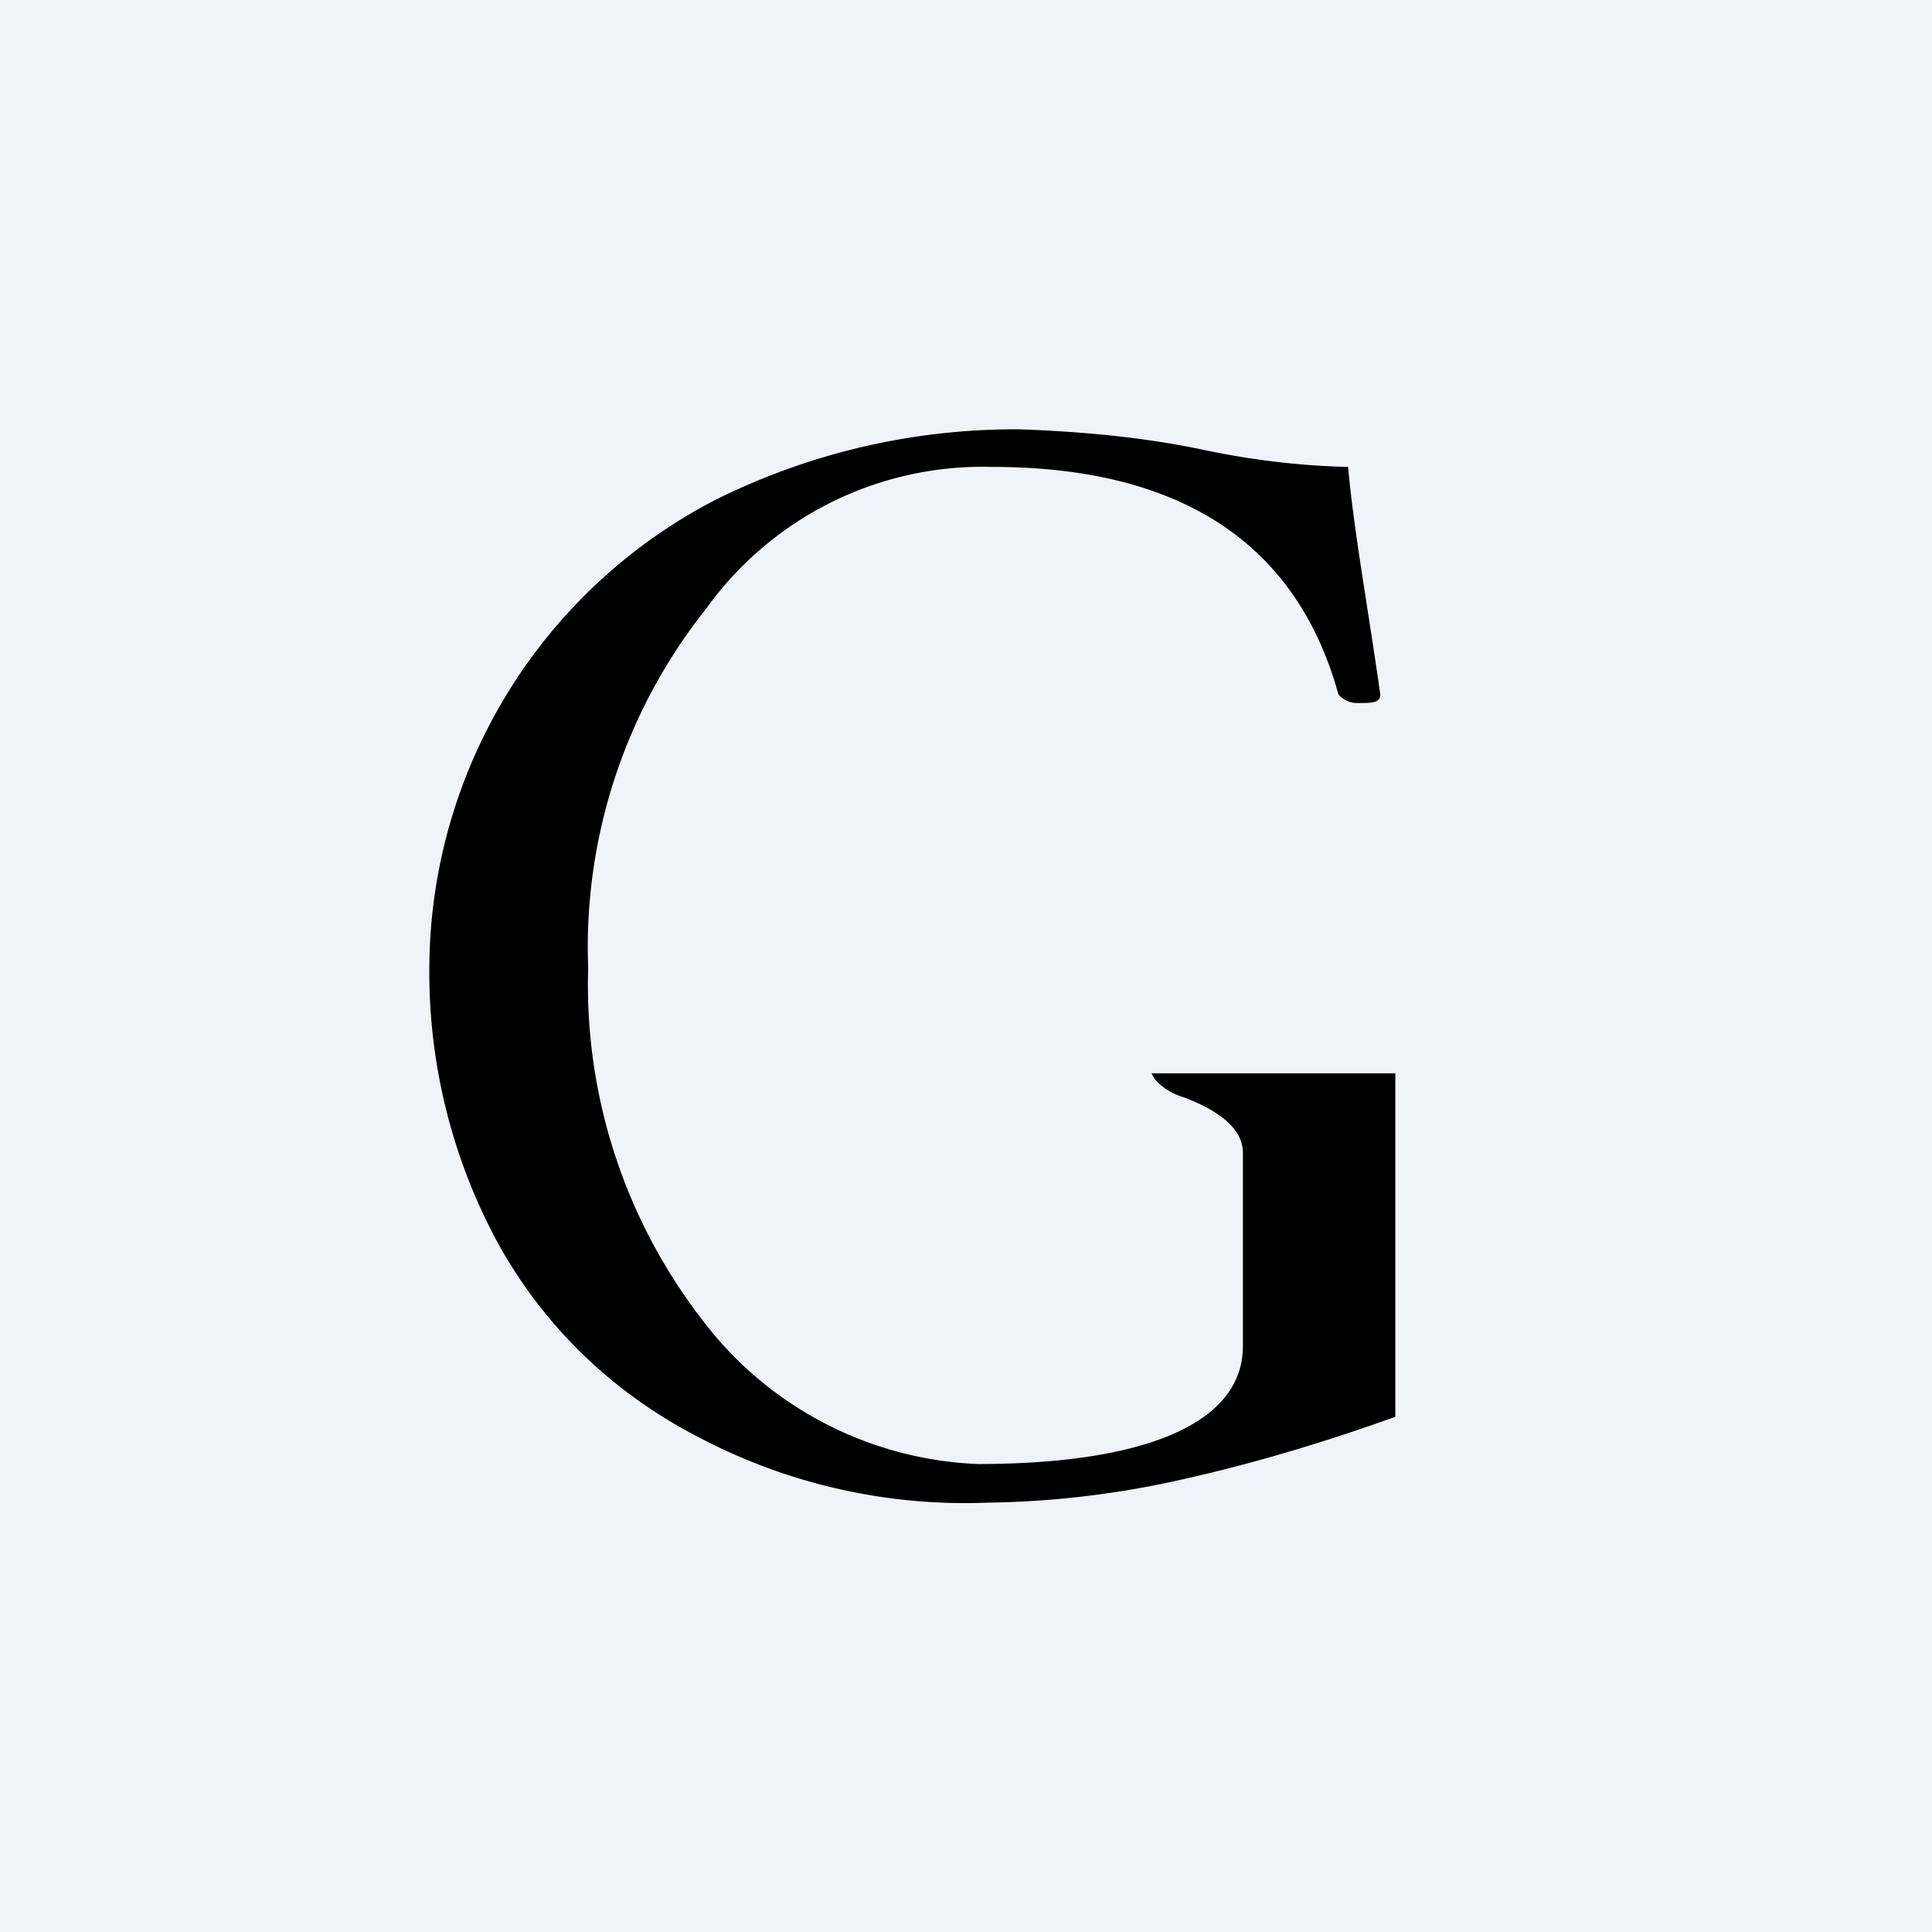 <!-- by TradingView --><svg width="18" height="18" viewBox="0 0 18 18" xmlns="http://www.w3.org/2000/svg"><path fill="#F0F3FA" d="M0 0h18v18H0z"/><path d="M6.49 13.38c-.77-.4-1.4-1-1.83-1.76A5.29 5.29 0 0 1 4 9.06a4.93 4.93 0 0 1 2.66-4.4A6.26 6.26 0 0 1 9.5 4c.56.02 1.12.07 1.66.18.46.1.93.16 1.4.17.05.57.18 1.28.3 2.12 0 .08-.08.08-.21.08a.23.23 0 0 1-.18-.08C12.08 5.06 11 4.35 9.24 4.35a3.17 3.17 0 0 0-2.66 1.32 5.06 5.06 0 0 0-1.1 3.35 5.1 5.1 0 0 0 1.05 3.26 3.39 3.39 0 0 0 2.58 1.36c1.49 0 2.47-.35 2.47-1.1v-1.8c0-.27-.33-.44-.59-.53-.09-.03-.23-.12-.26-.21H13v3.2c-.64.23-1.3.43-1.97.58A8.7 8.7 0 0 1 9.2 14a5.32 5.32 0 0 1-2.71-.62Z"/></svg>